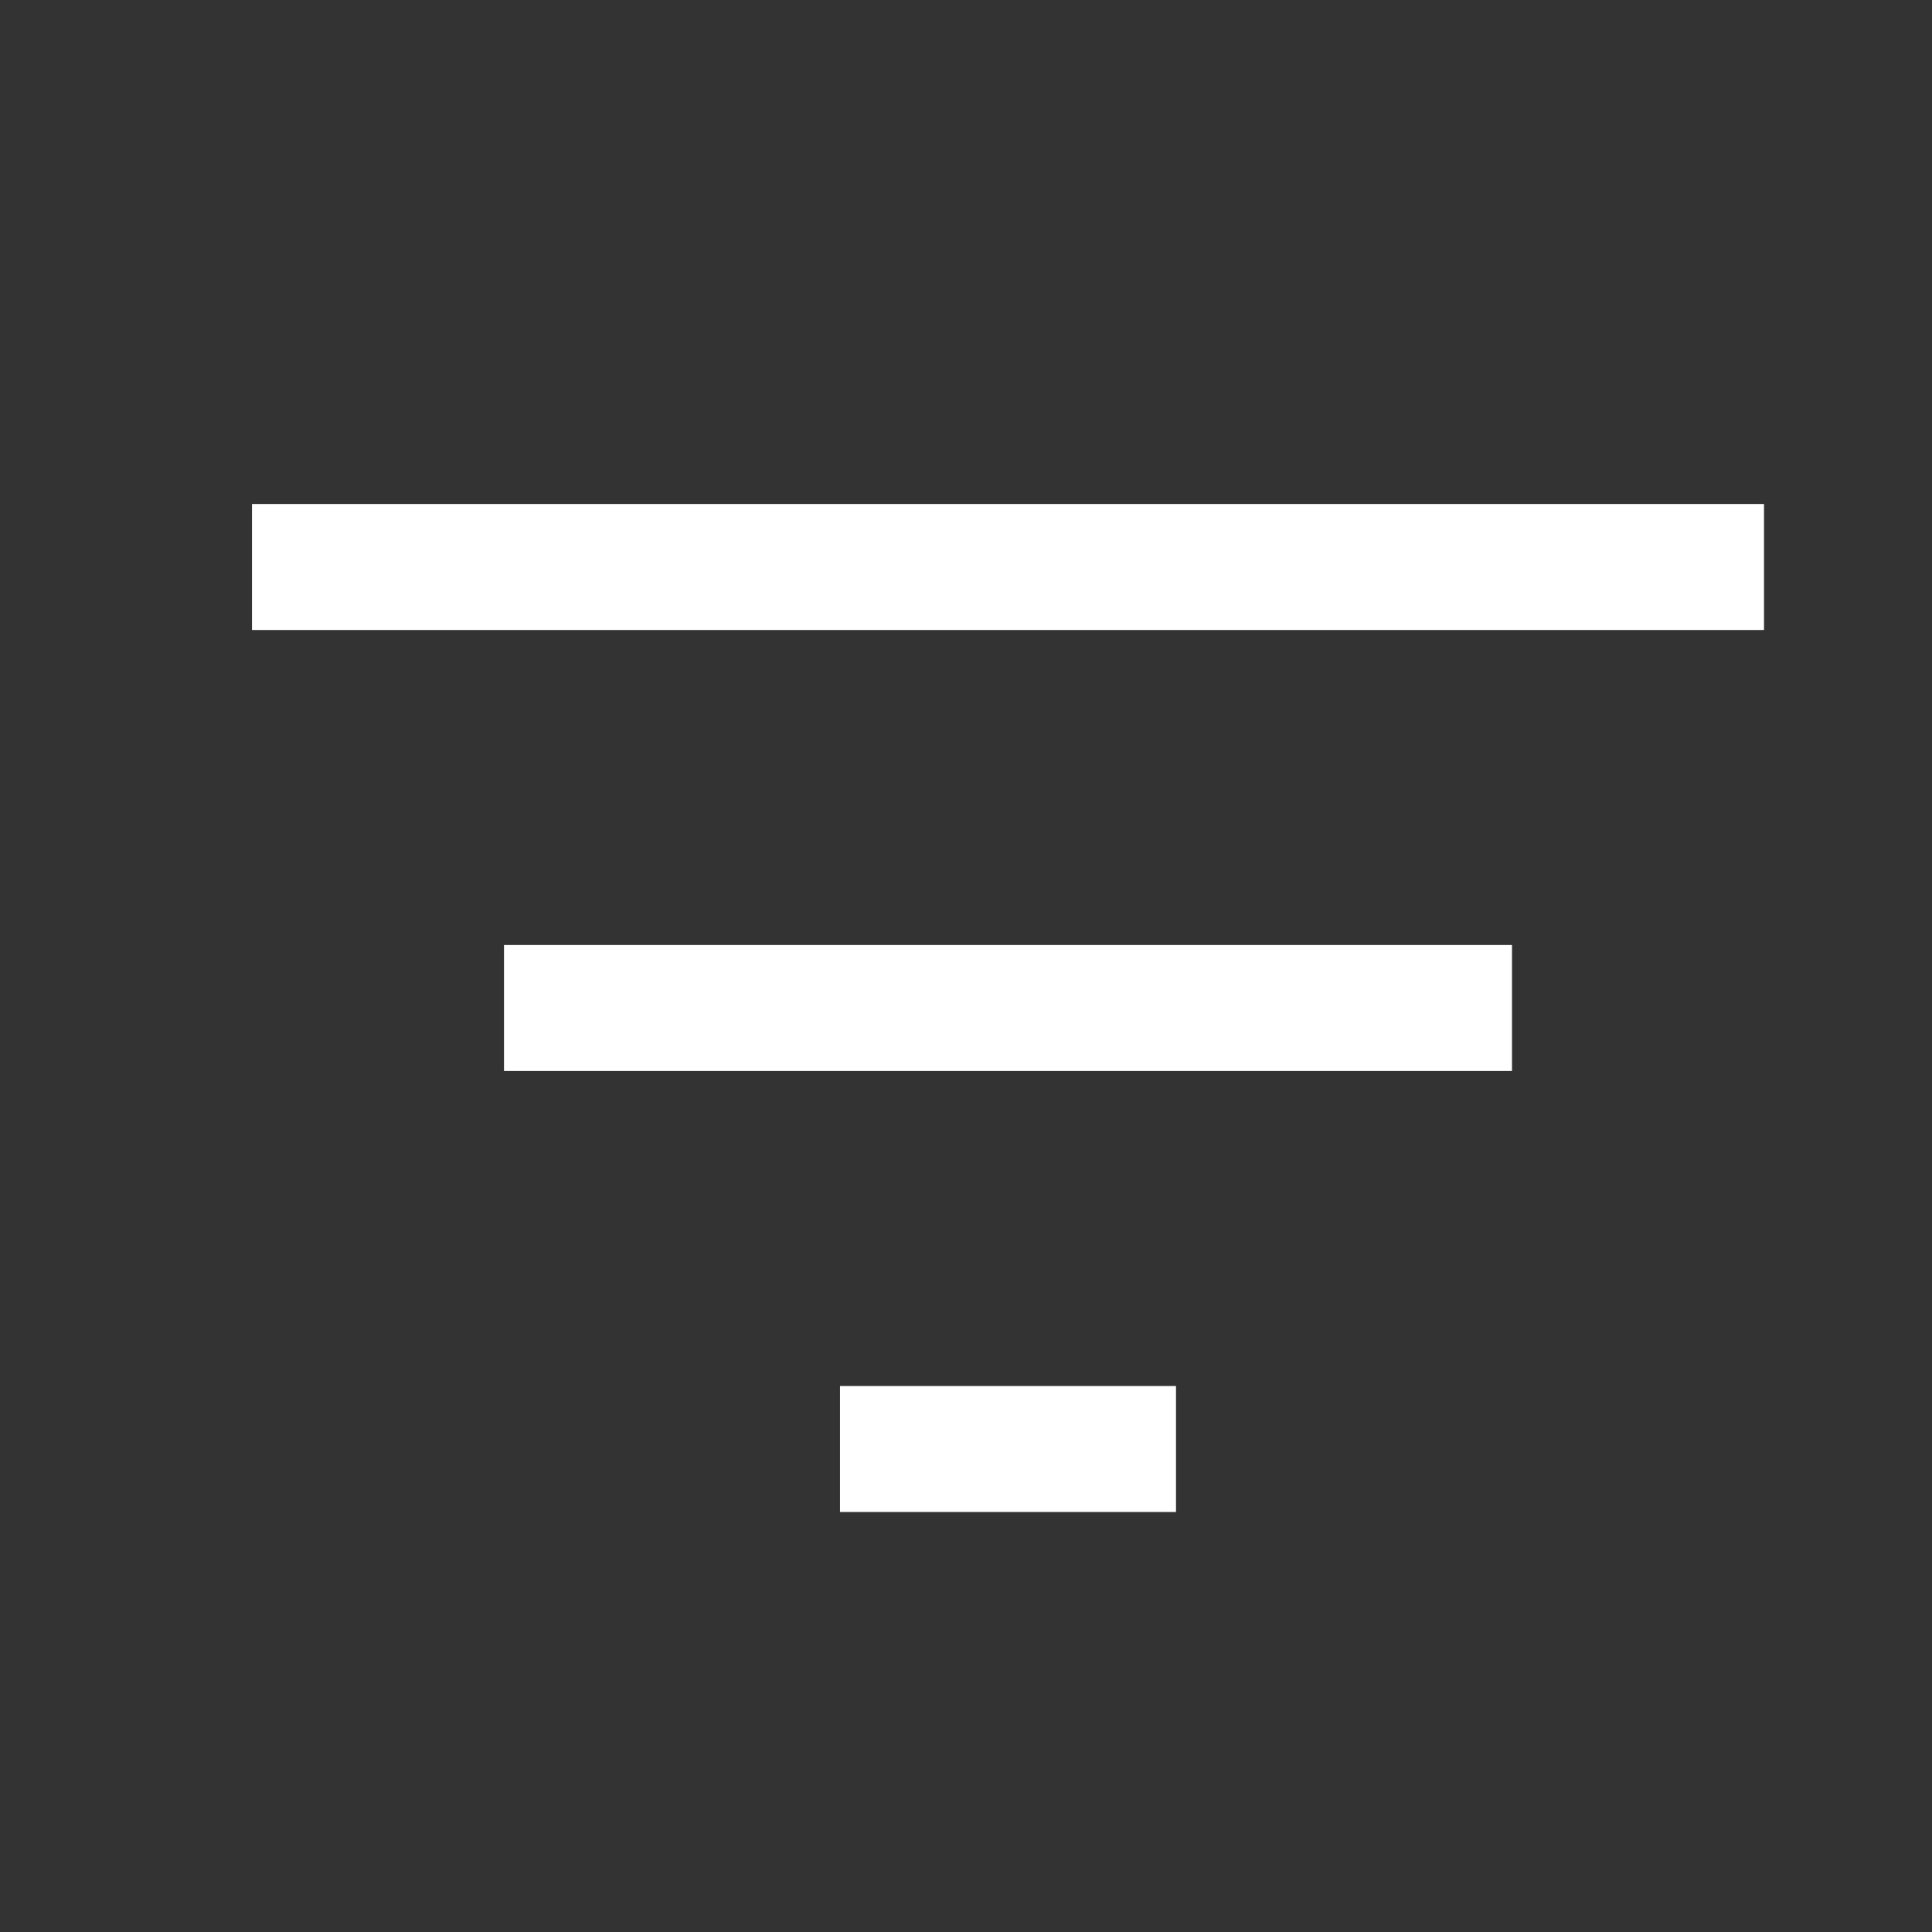 <svg xmlns="http://www.w3.org/2000/svg" height="46" width="46" fill="#FFF"><rect width="100%" height="100%" fill="#333333" stroke="none"/><path d="M20 36v-3h8v3Zm-8-10.5v-3h24v3ZM6 15v-3h36v3Z"/></svg>